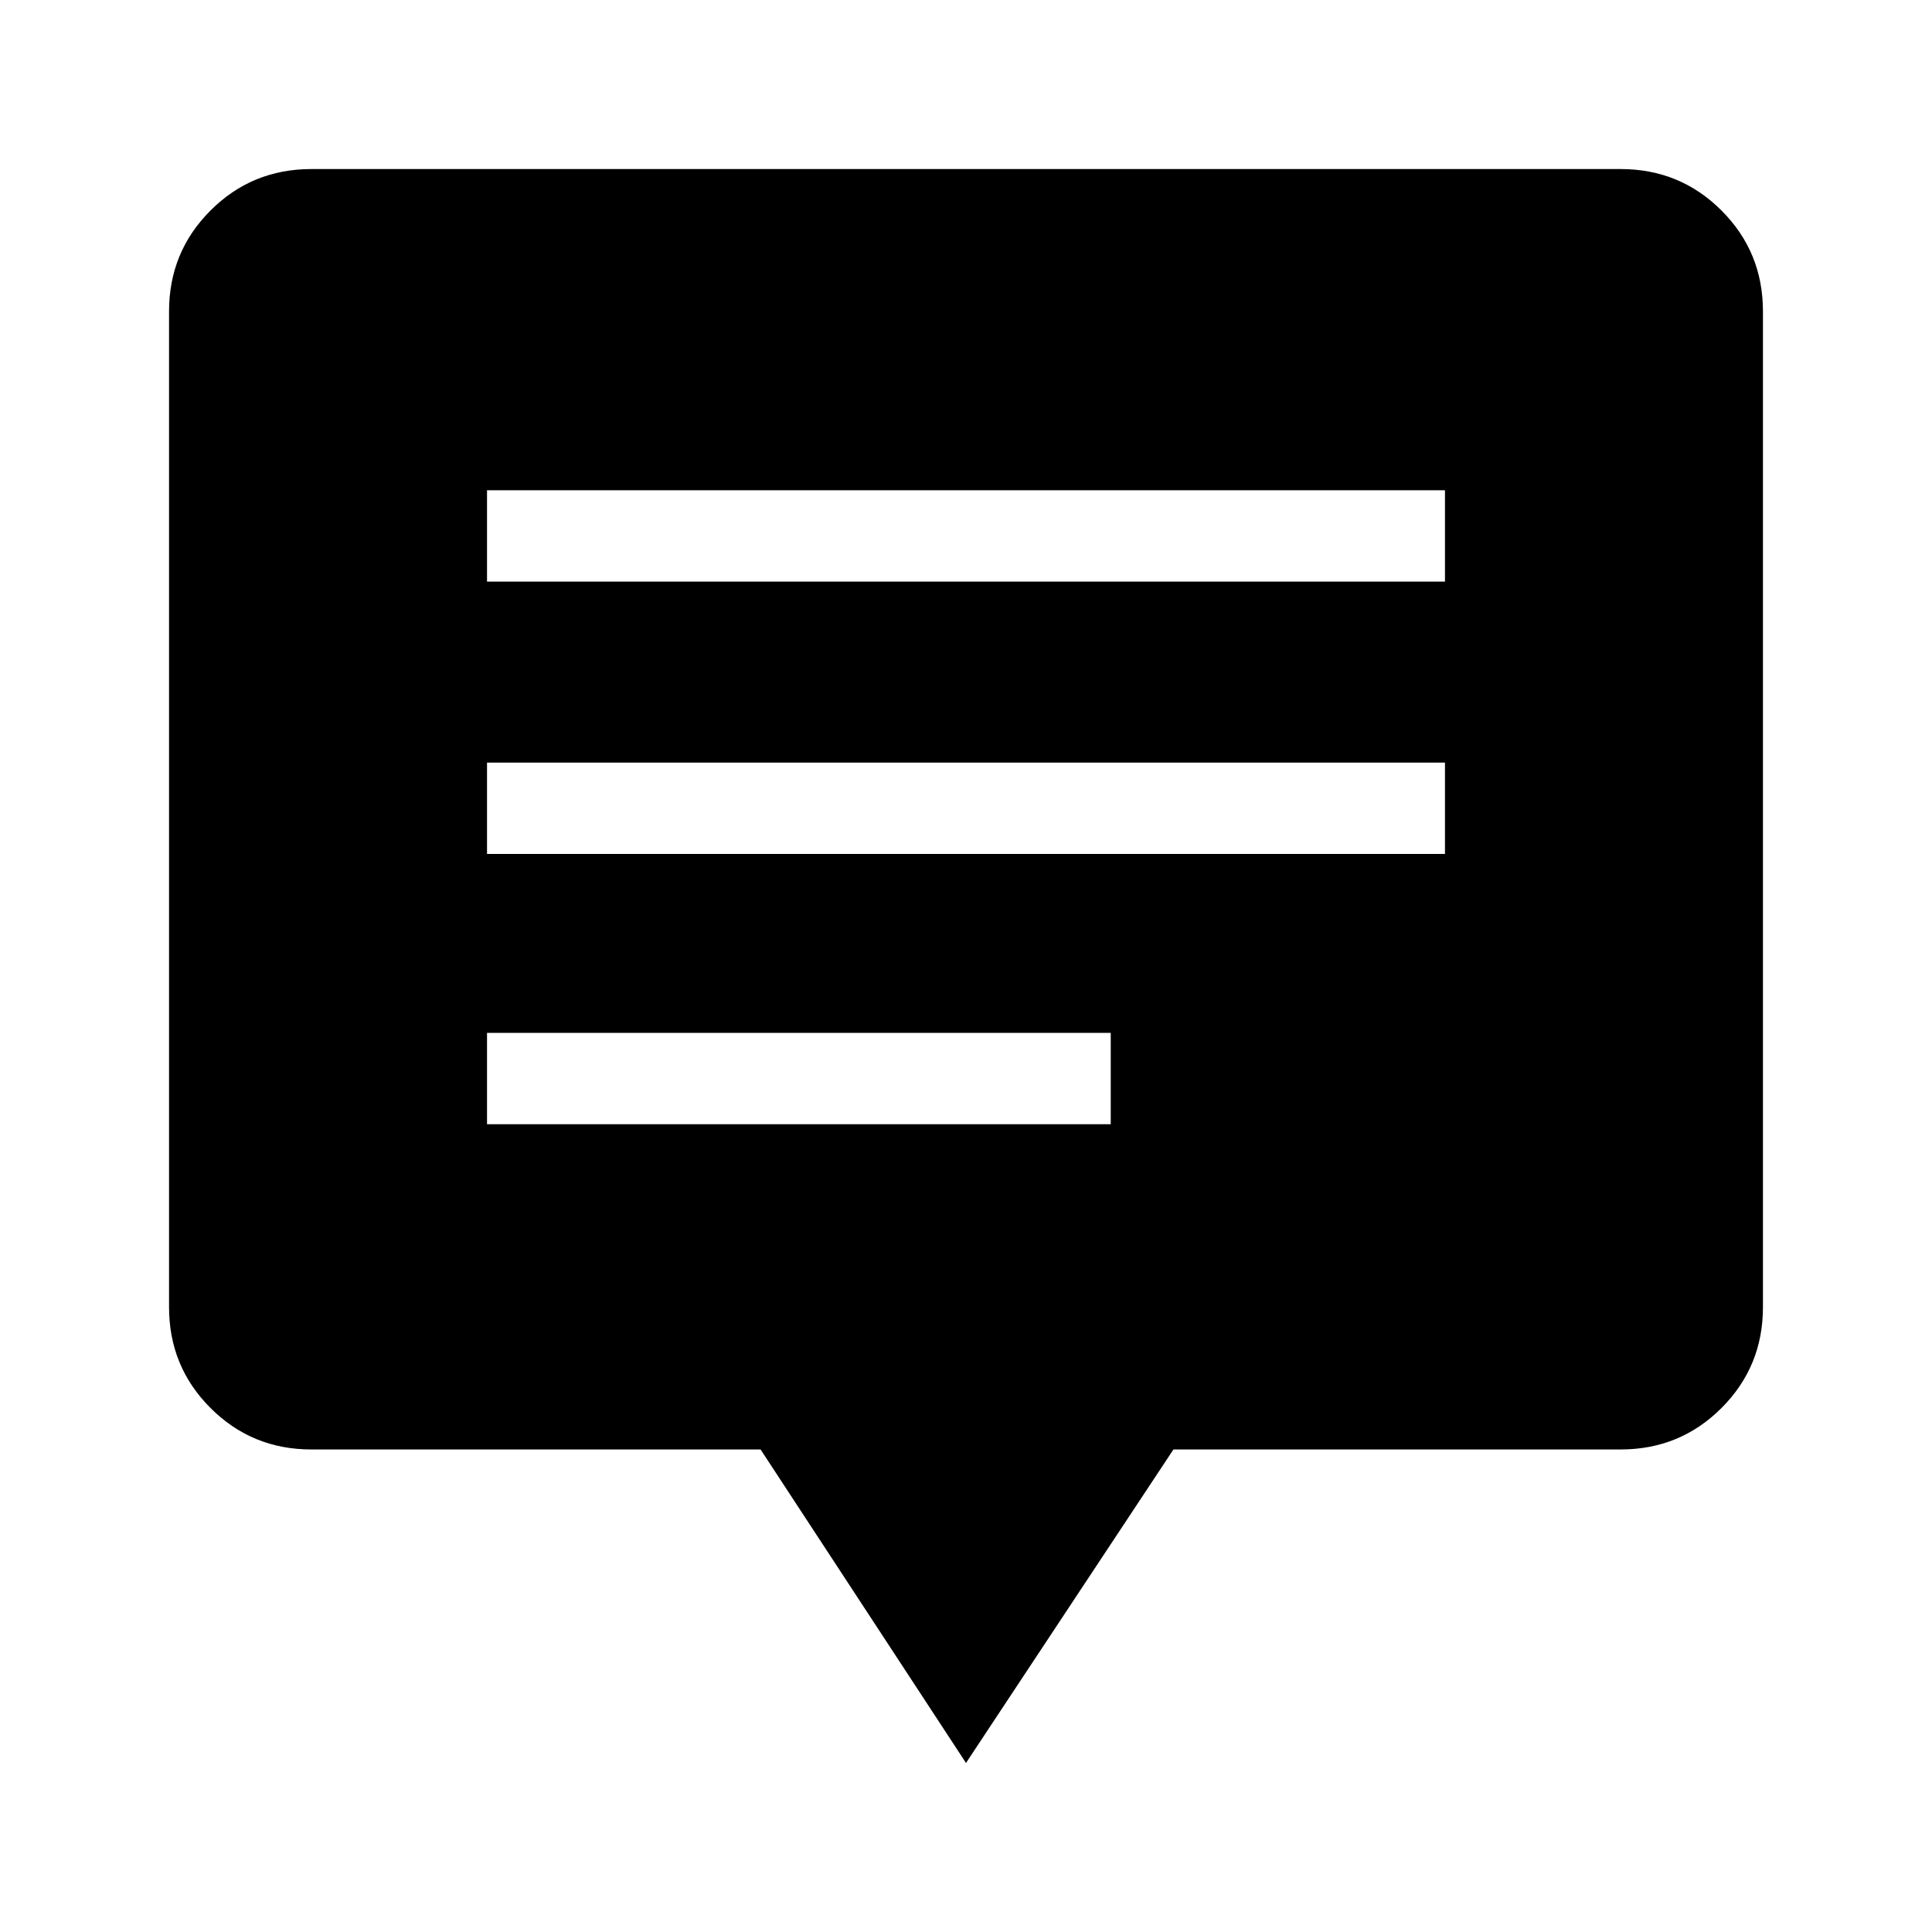 <svg xmlns="http://www.w3.org/2000/svg" height="48" viewBox="0 -960 960 960" width="48"><path d="M242-401.39h309.92v-45.38H242v45.38Zm0-134.3h476v-45.39H242v45.39ZM242-671h476v-45.38H242V-671ZM480-84 377.92-239.77H154.69q-29.5 0-50.09-20.6Q84-280.96 84-310.46v-494.85q0-29.5 20.6-50.09 20.59-20.6 50.09-20.6h650.62q29.5 0 50.09 20.6 20.6 20.59 20.6 50.09v494.85q0 29.5-20.6 50.09-20.59 20.6-50.09 20.6H583.08L480-84Z"/></svg>